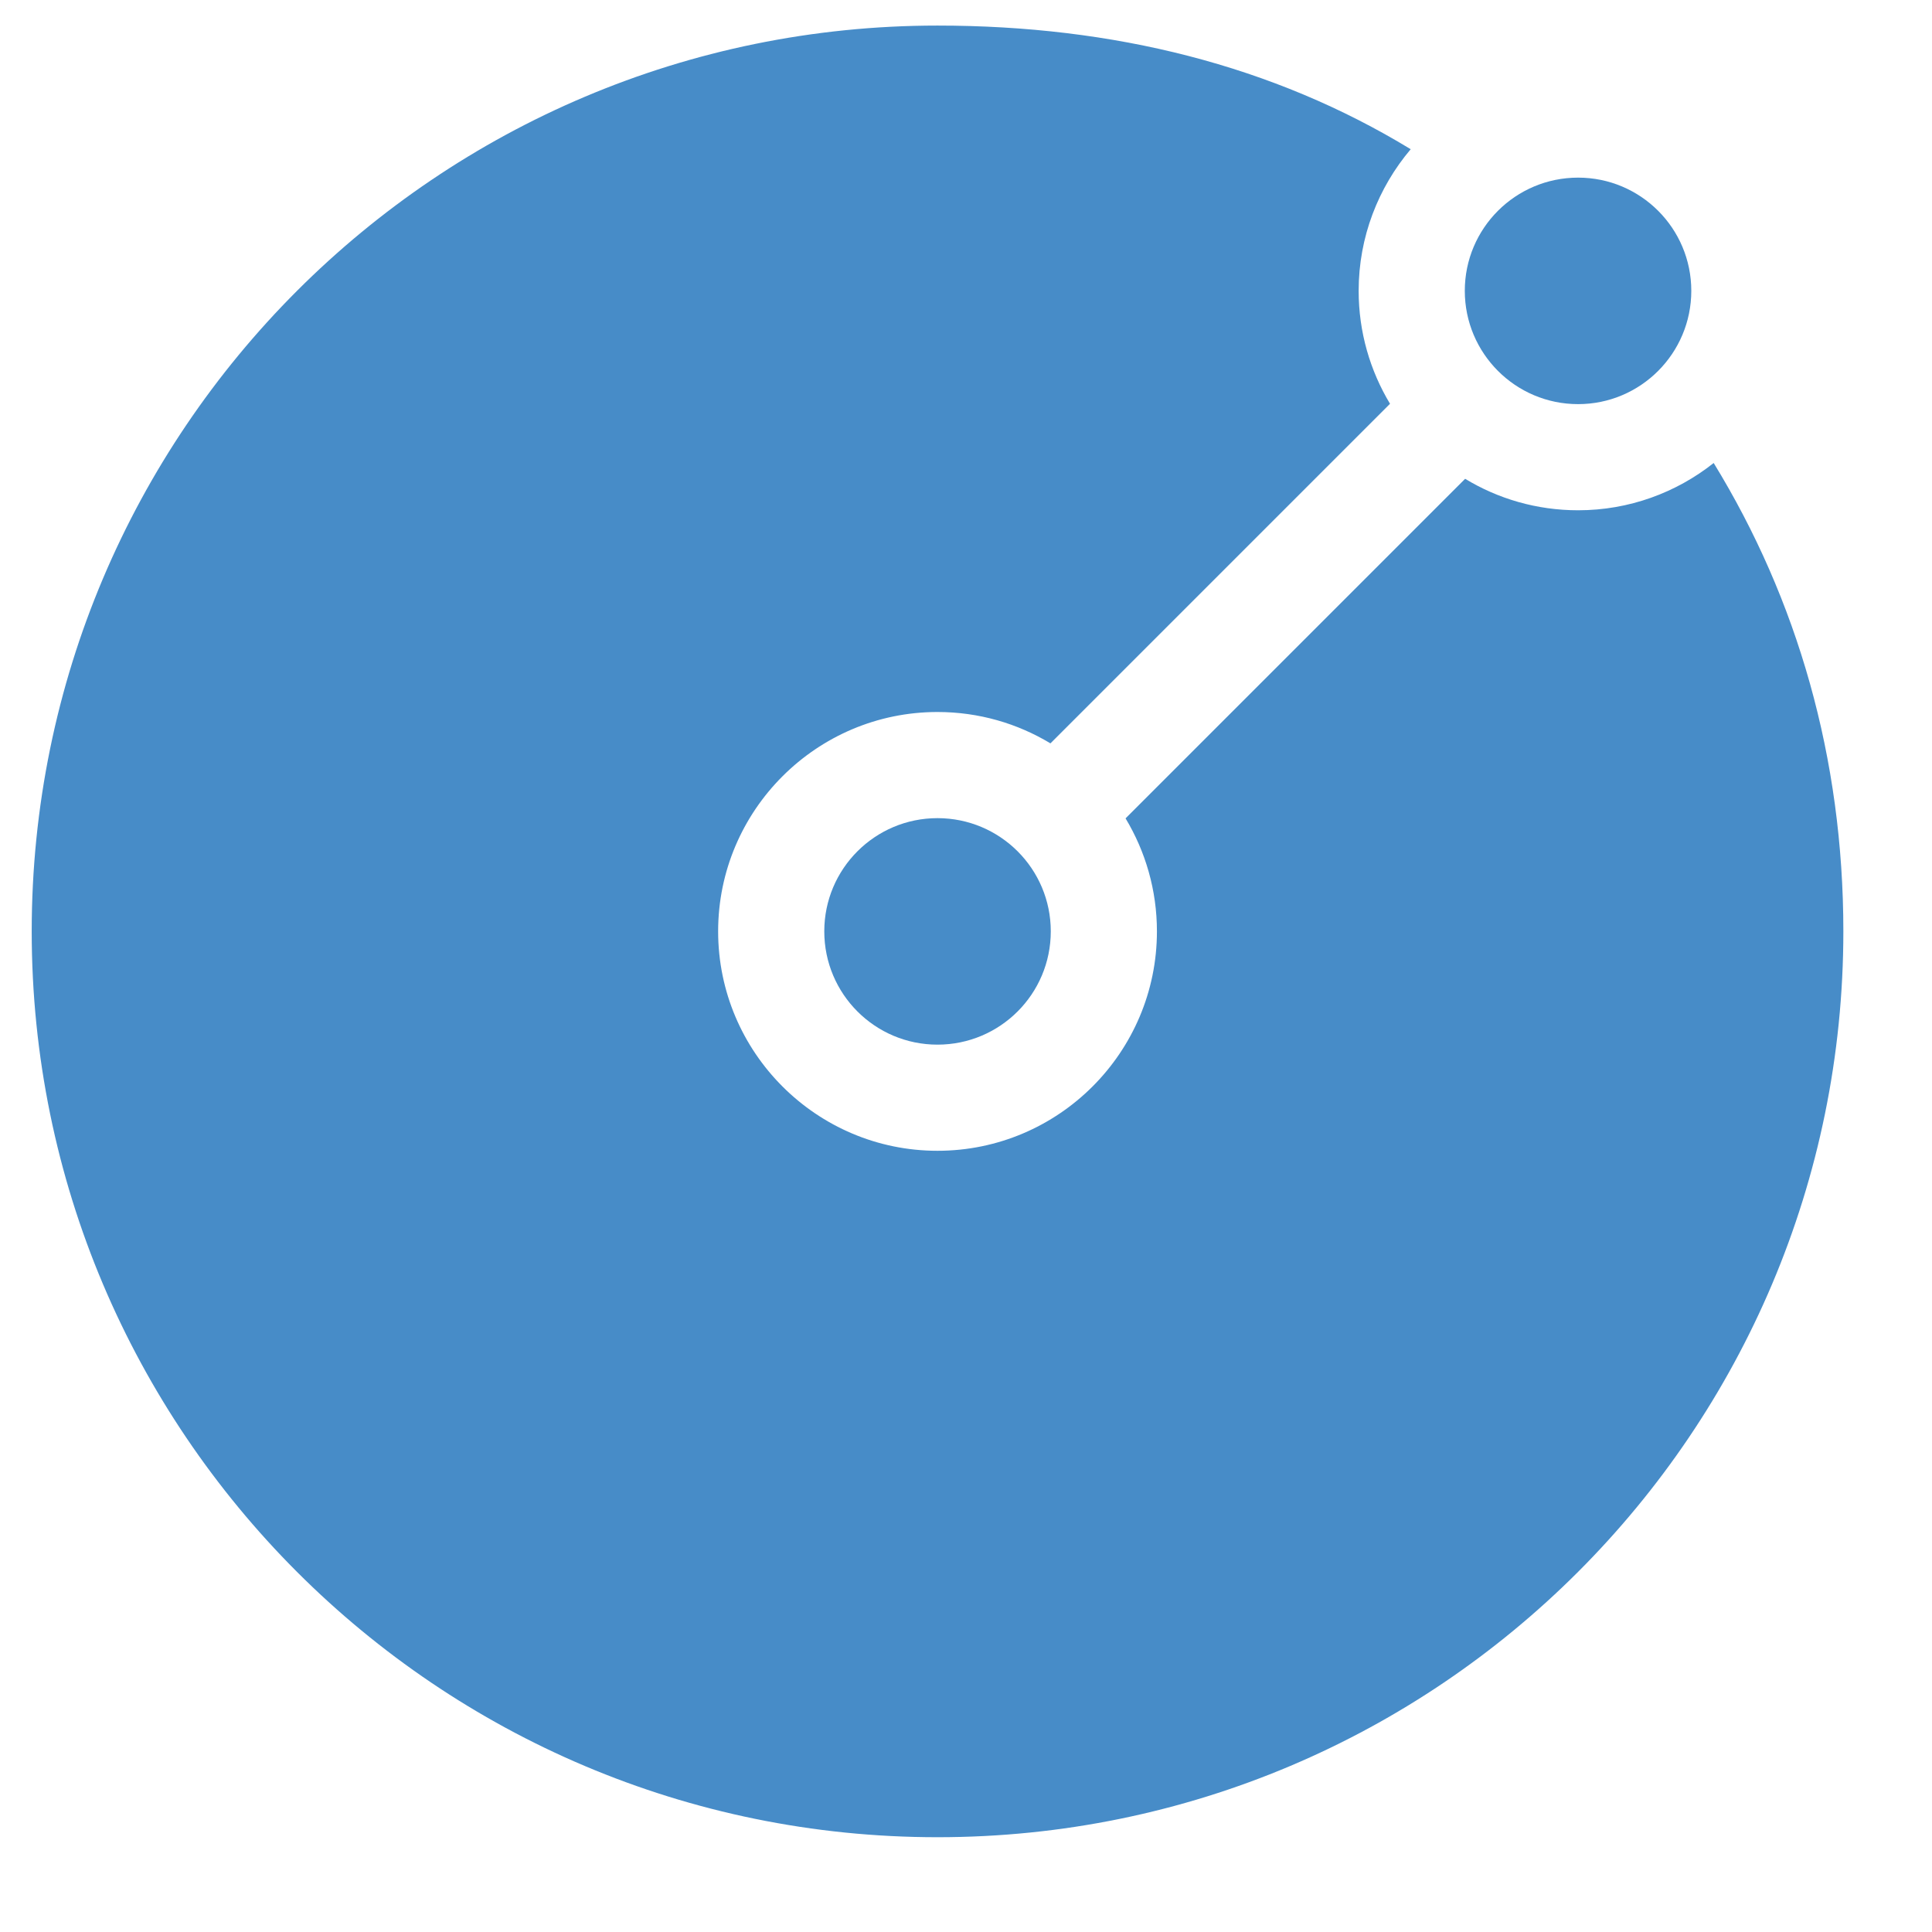 <svg width="17" height="17" viewBox="0 0 17 17" fill="none" xmlns="http://www.w3.org/2000/svg">
<path d="M8.249 9.192C8.8 9.192 9.246 8.746 9.246 8.195C9.246 7.645 8.8 7.199 8.249 7.199C7.699 7.199 7.253 7.645 7.253 8.195C7.253 8.746 7.699 9.192 8.249 9.192Z" fill="#478CC8"/>
<path d="M15.079 4.074C14.751 4.334 14.336 4.49 13.886 4.49C13.522 4.49 13.182 4.389 12.892 4.213L9.904 7.201C10.079 7.492 10.18 7.832 10.18 8.195C10.18 9.26 9.314 10.126 8.249 10.126C7.185 10.126 6.319 9.26 6.319 8.195C6.319 7.131 7.185 6.265 8.249 6.265C8.613 6.265 8.953 6.366 9.243 6.541L12.231 3.553C12.056 3.262 11.955 2.922 11.955 2.559C11.955 2.085 12.128 1.65 12.413 1.313C11.203 0.576 9.8 0.225 8.249 0.225C3.847 0.225 0.279 3.793 0.279 8.195C0.279 12.597 3.847 16.166 8.249 16.166C12.652 16.166 16.22 12.597 16.22 8.195C16.22 6.669 15.815 5.275 15.079 4.074Z" fill="#478CC8"/>
<path d="M13.886 3.556C14.436 3.556 14.882 3.109 14.882 2.559C14.882 2.009 14.436 1.563 13.886 1.563C13.335 1.563 12.889 2.009 12.889 2.559C12.889 3.109 13.335 3.556 13.886 3.556Z" fill="#478CC8"/>
</svg>
